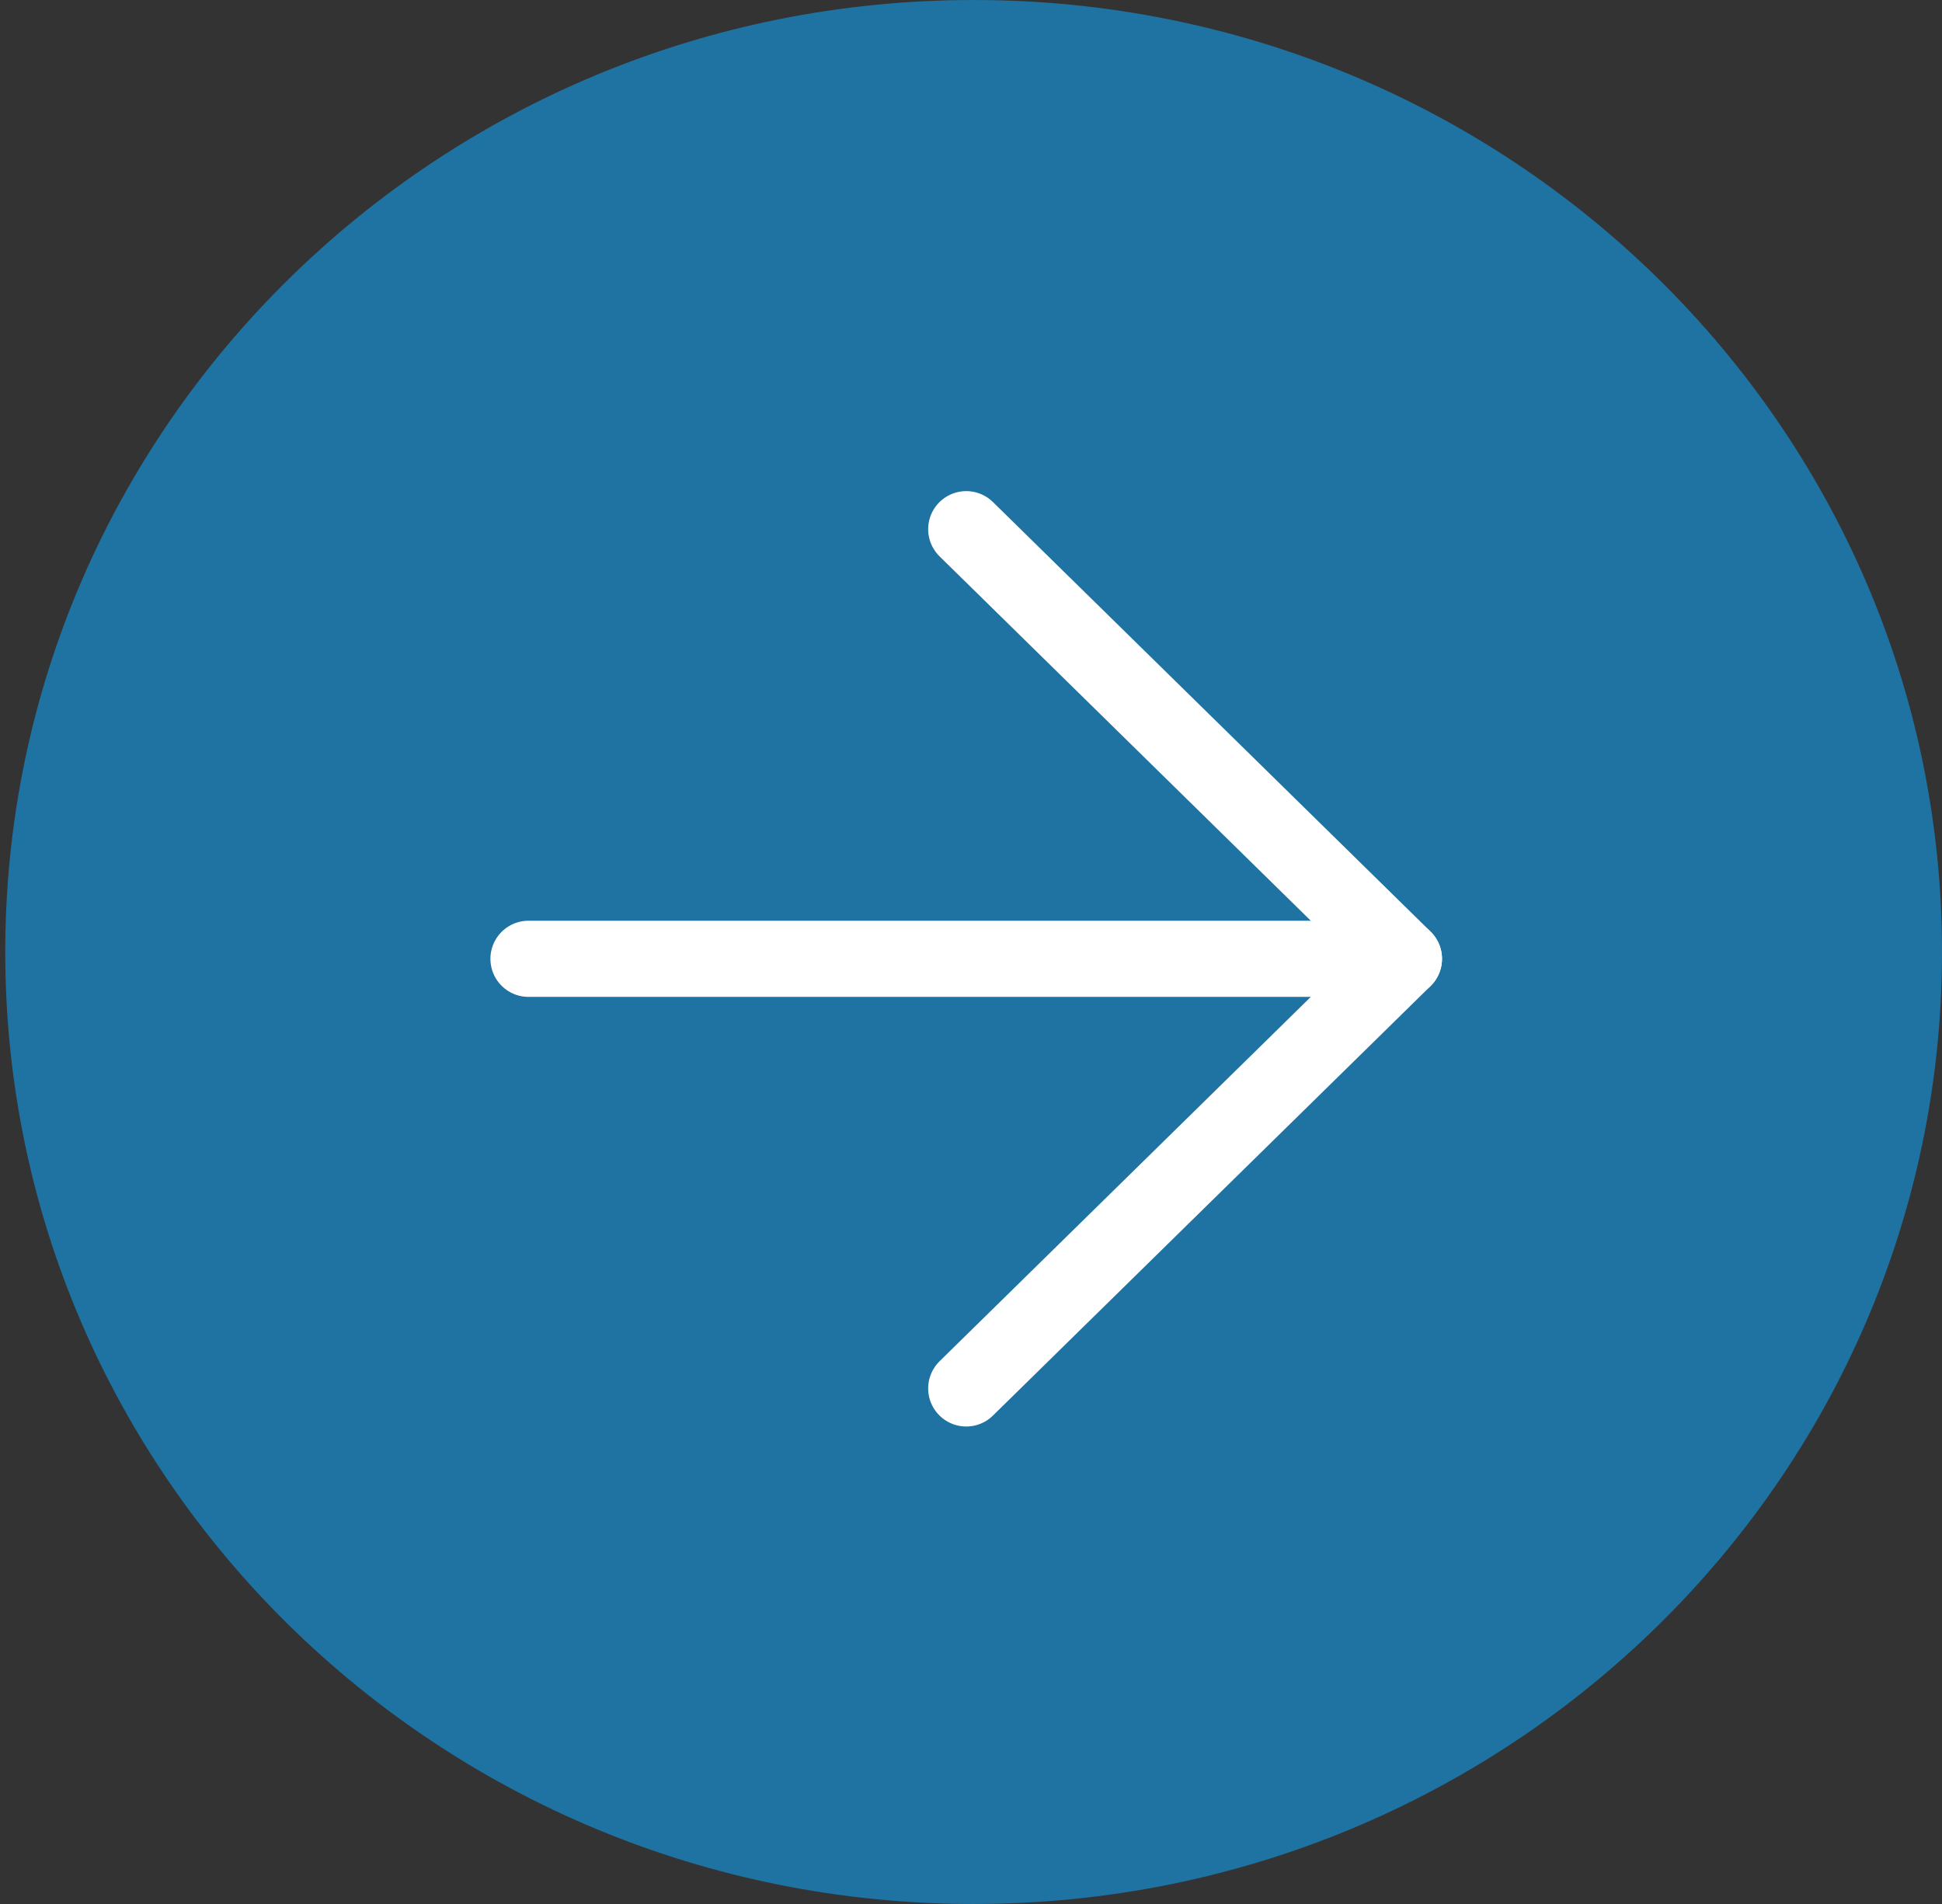<svg width="51" height="50" viewBox="0 0 51 50" fill="none" xmlns="http://www.w3.org/2000/svg">
<rect x="0" y="0" width="51" height="50" fill="#333333" stroke="none"/>
<path d="M51 25C51 11.193 39.614 0 25.569 0C11.524 0 0.138 11.193 0.138 25C0.138 38.807 11.524 50 25.569 50C39.614 50 51 38.807 51 25Z" fill="#1E73A2"/>
<path d="M25.375 36.461L36.87 25.179L25.375 13.897" stroke="white" stroke-width="2" stroke-linecap="round" stroke-linejoin="round"/>
<path d="M13.879 25.179H36.869" stroke="white" stroke-width="2" stroke-linecap="round" stroke-linejoin="round"/>
</svg>
